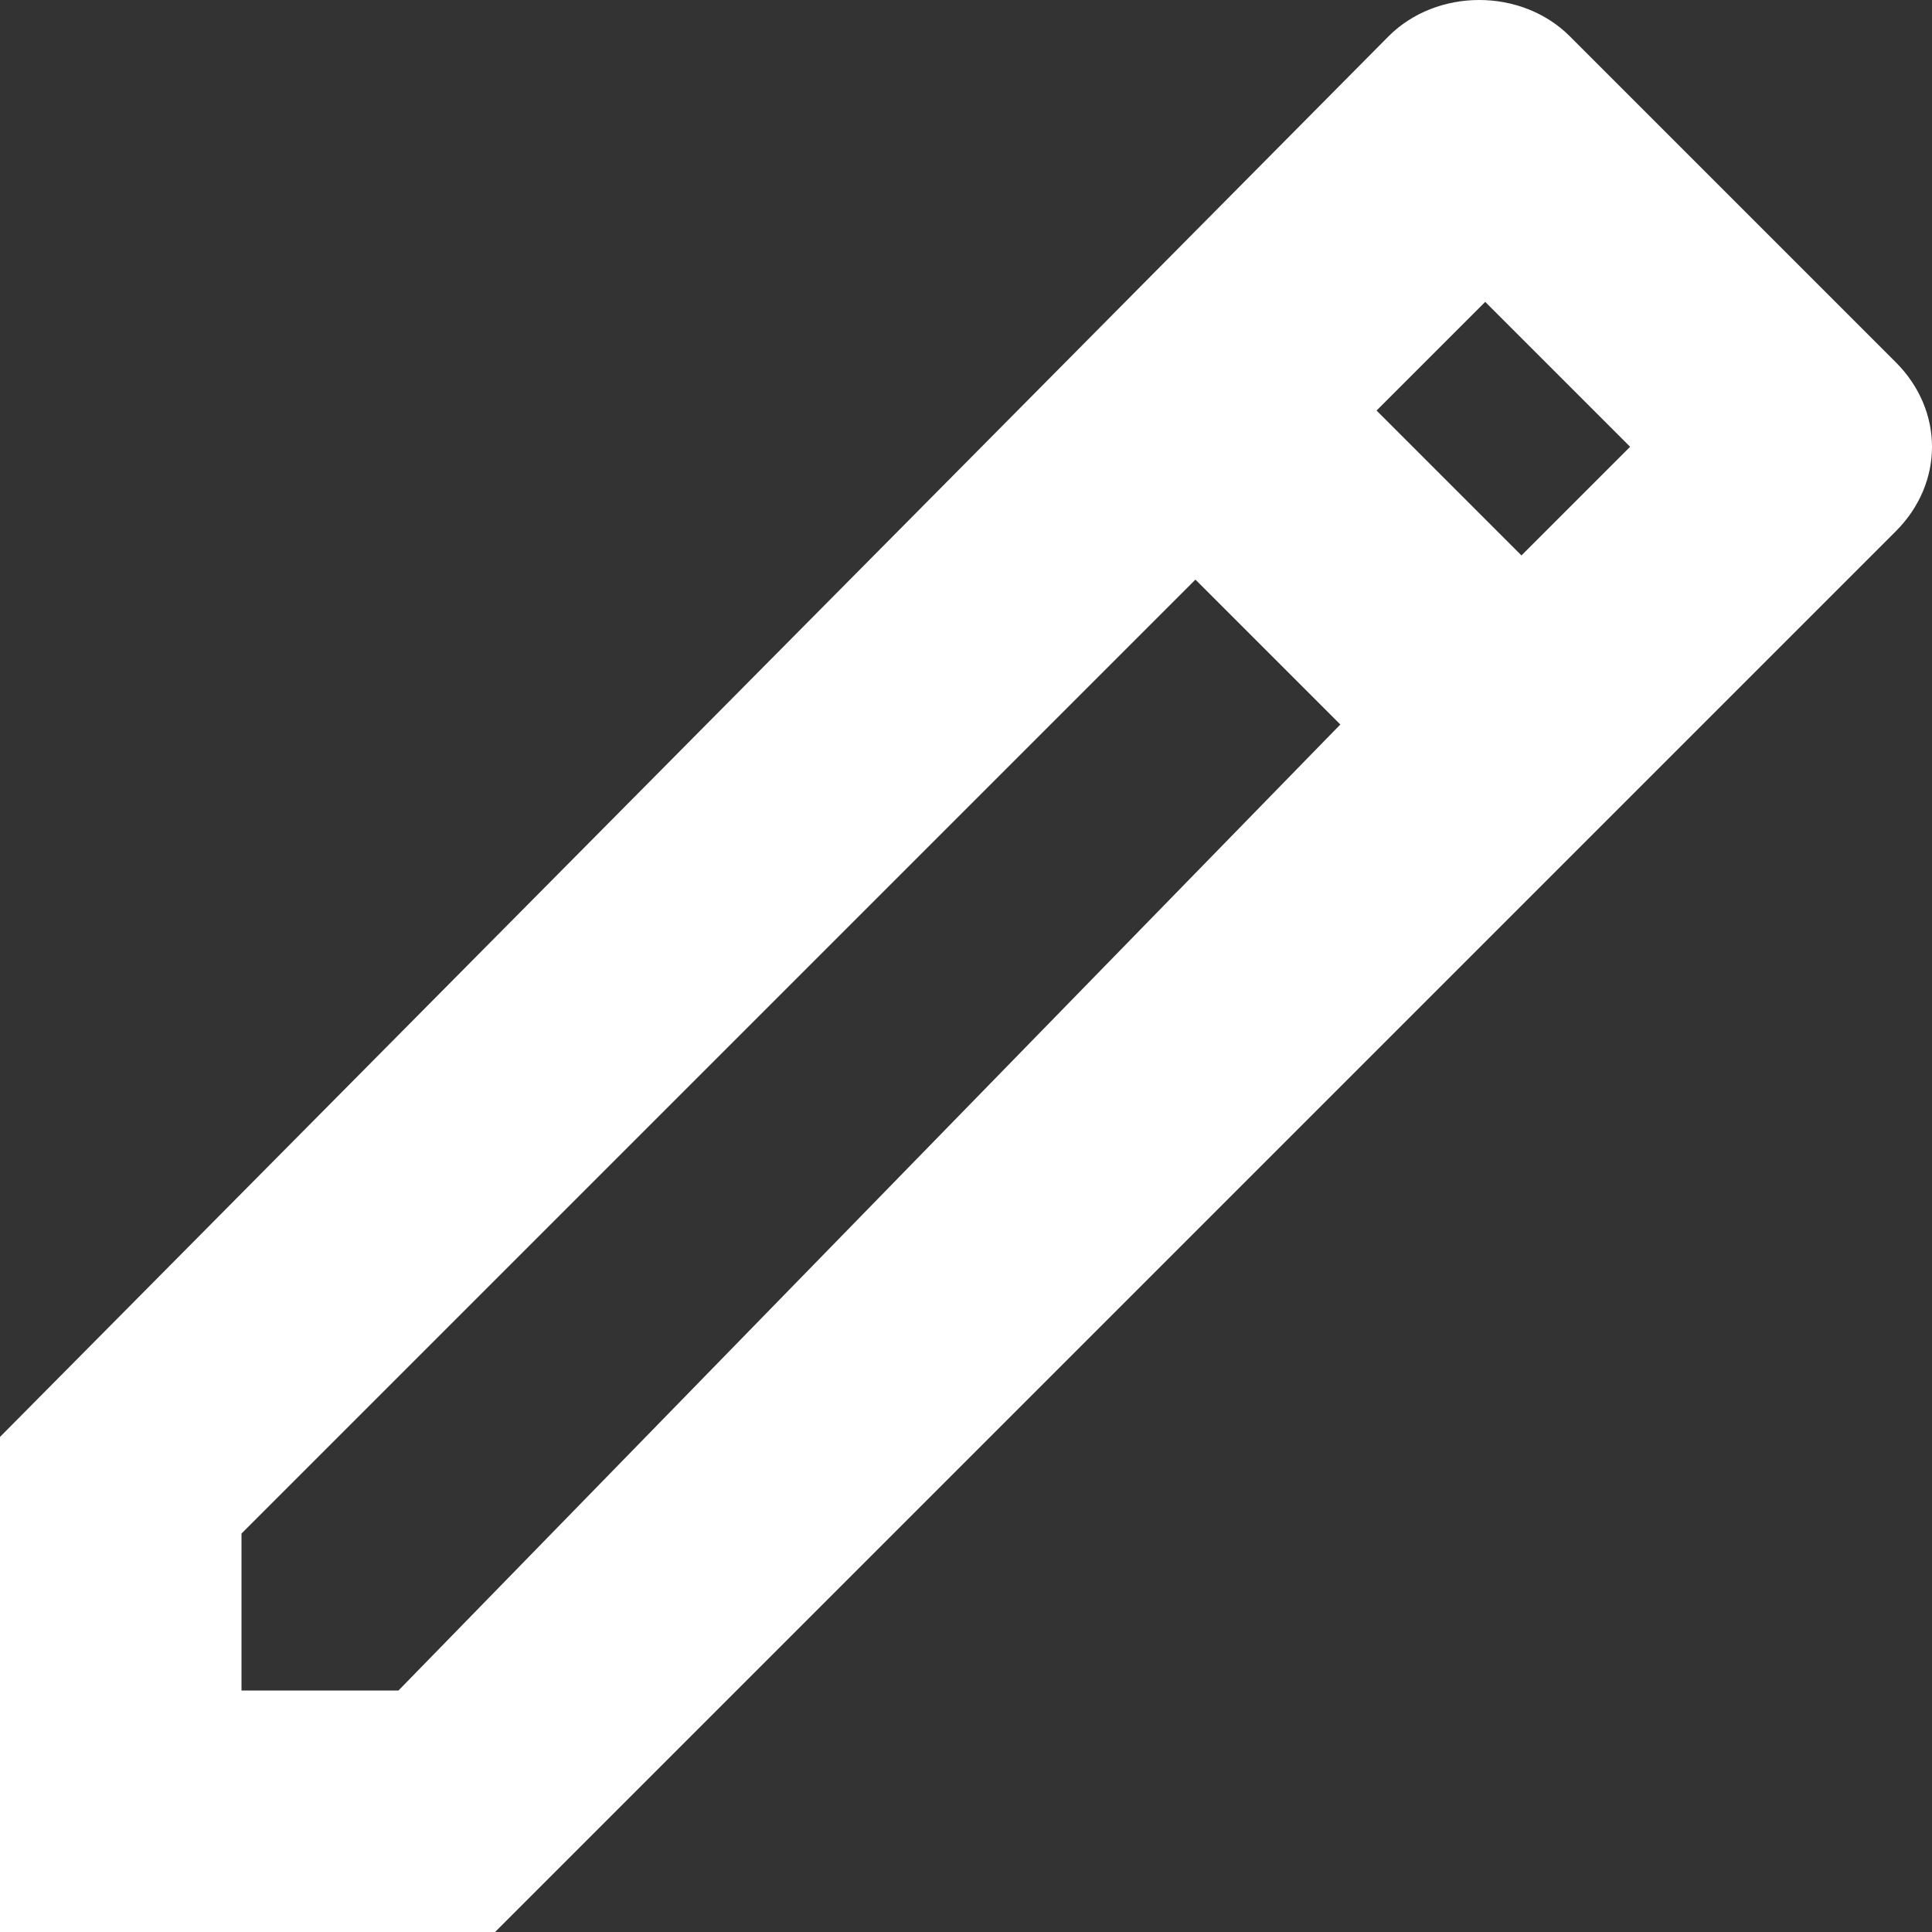 <svg xmlns="http://www.w3.org/2000/svg" width="16" height="16"><rect width="100%" height="100%" fill="#333333" stroke="none"/><path fill="#fff" d="M15.7 3l-2.7-2.7c-.4-.4-1.1-.4-1.5 0l-11.5 11.6v4.1h4.1l11.6-11.6c.4-.4.4-1 0-1.4zm-12.4 11h-1.3v-1.3l7.9-7.9 1.2 1.2-7.8 8zm9.3-9.4l-1.2-1.2.9-.9 1.2 1.2-.9.9z"/></svg>